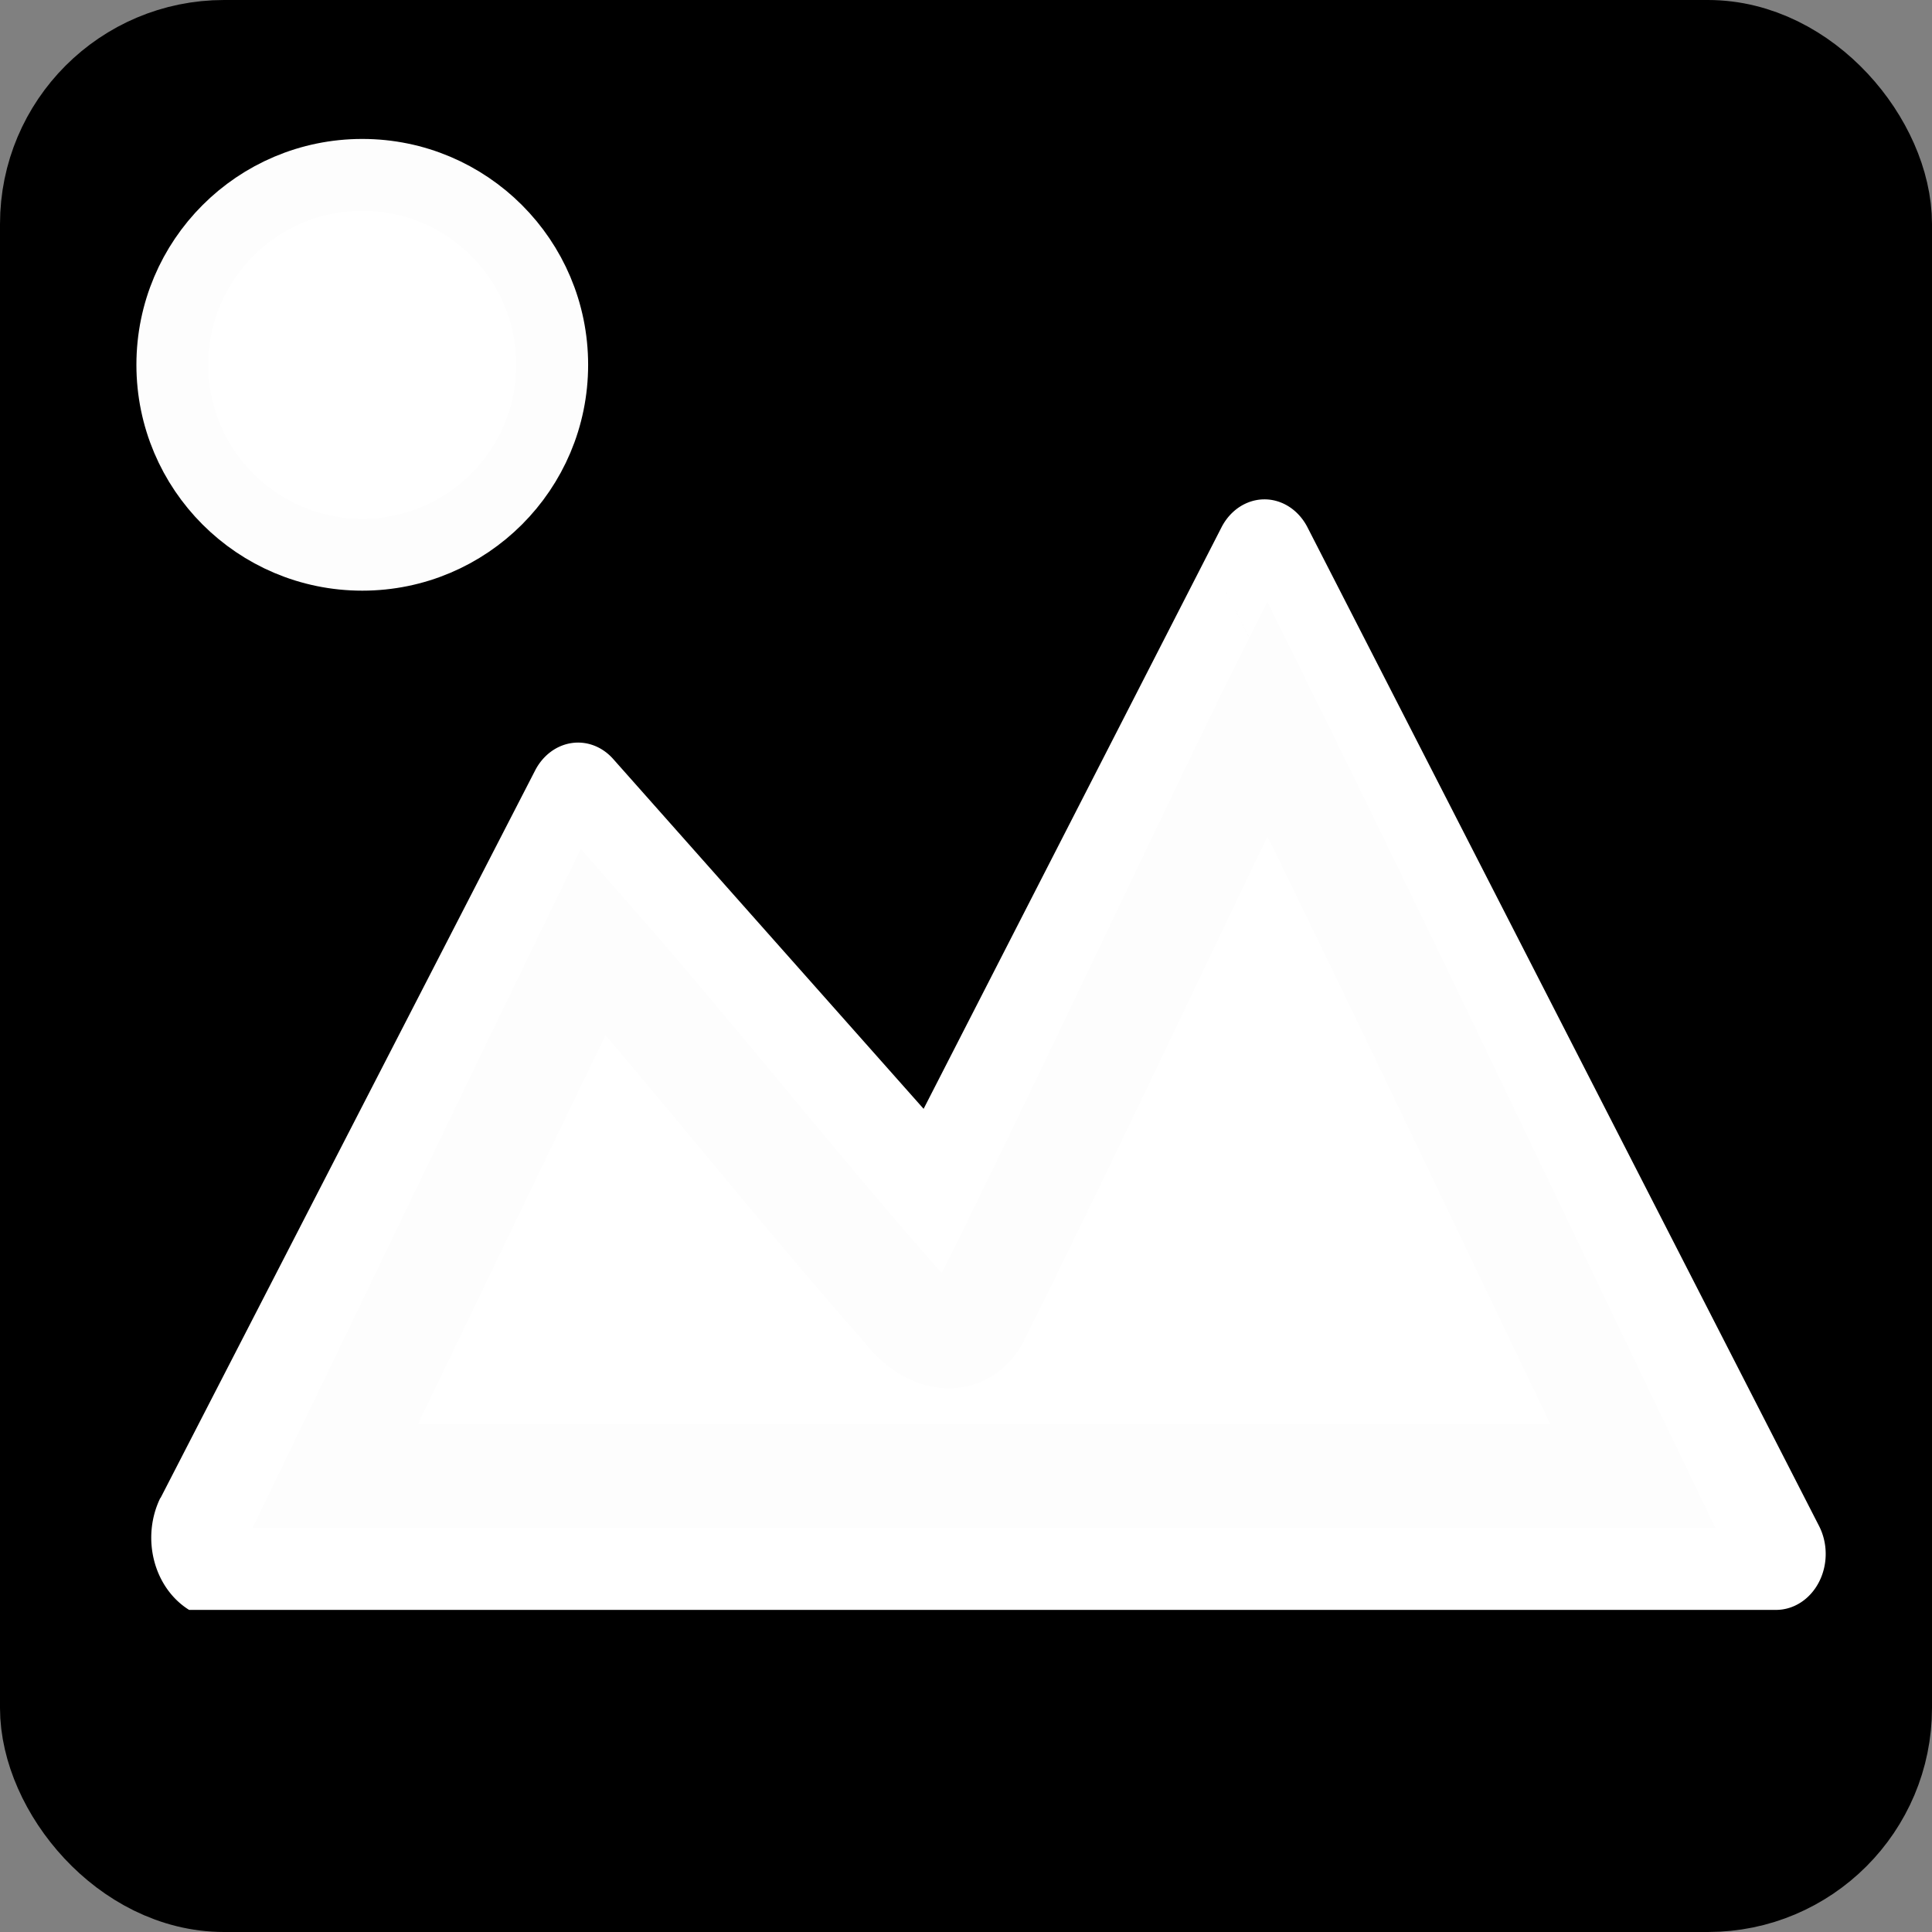 <?xml version="1.0" encoding="UTF-8" standalone="no"?>
<!-- Created with Inkscape (http://www.inkscape.org/) -->

<svg
   width="106mm"
   height="106mm"
   viewBox="0 0 106 106"
   version="1.1"
   id="svg1"
   sodipodi:docname="derpic-logo-2.0.svg"
   xmlns:inkscape="http://www.inkscape.org/namespaces/inkscape"
   xmlns:sodipodi="http://sodipodi.sourceforge.net/DTD/sodipodi-0.dtd"
   xmlns="http://www.w3.org/2000/svg"
   xmlns:svg="http://www.w3.org/2000/svg">
  <rect x="0" y="0" width="106" height="106" fill="#808080" stroke="none"/>
  <sodipodi:namedview
     id="namedview1"
     pagecolor="#ffffff"
     bordercolor="#666666"
     borderopacity="1.0"
     inkscape:showpageshadow="2"
     inkscape:pageopacity="0.0"
     inkscape:pagecheckerboard="0"
     inkscape:deskcolor="#d1d1d1"
     inkscape:document-units="mm" />
  <defs
     id="defs1">
    <inkscape:path-effect
       effect="fillet_chamfer"
       id="path-effect10"
       is_visible="true"
       lpeversion="1"
       nodesatellites_param="F,0,0,1,0,2.937,0,1 @ F,0,0,1,0,0,0,1 @ F,0,0,1,0,4.313,0,1 @ F,0,0,1,0,0,0,1 @ F,0,0,1,0,0,0,1 @ F,0,0,1,0,4.313,0,1 @ F,0,0,1,0,0,0,1 @ F,0,0,1,0,0,0,1 @ F,0,0,1,0,0,0,1 @ F,0,0,1,0,0,0,1 @ F,0,0,1,0,3.238,0,1 @ F,0,0,1,0,0,0,1 @ F,0,0,1,0,0,0,1 @ F,0,0,1,0,0,0,1 @ F,0,0,1,0,0,0,1 | F,0,0,1,0,4.98,0,1 @ F,0,0,1,0,0,0,1 @ F,0,0,1,0,0,0,1 @ F,0,0,1,0,0,0,1 @ F,0,0,1,0,0,0,1 @ F,0,0,1,0,0,0,1 @ F,0,0,1,0,0,0,1 @ F,0,0,1,0,0,0,1 @ F,0,0,1,0,0,0,1 @ F,0,0,1,0,0,0,1 @ F,0,0,1,0,0,0,1 @ F,0,0,1,0,0,0,1 @ F,0,0,1,0,0,0,1 @ F,0,0,1,0,0,0,1 @ F,0,0,1,0,0,0,1"
       radius="0"
       unit="px"
       method="auto"
       mode="F"
       chamfer_steps="1"
       flexible="false"
       use_knot_distance="true"
       apply_no_radius="true"
       apply_with_radius="true"
       only_selected="false"
       hide_knots="false" />
    <inkscape:path-effect
       effect="powerstroke"
       id="path-effect7"
       is_visible="true"
       lpeversion="1.3"
       scale_width="1"
       interpolator_type="CubicBezierJohan"
       interpolator_beta="0.2"
       start_linecap_type="zerowidth"
       end_linecap_type="zerowidth"
       offset_points="0,2.49"
       linejoin_type="extrp_arc"
       miter_limit="4"
       not_jump="false"
       sort_points="true"
       message="&lt;b&gt;Ctrl + click&lt;/b&gt; on existing node and move it" />
  </defs>
  <g
     inkscape:label="Layer 1"
     inkscape:groupmode="layer"
     id="layer1"
     transform="translate(-42.943,-52.71)">
    <rect
       style="fill:#000000;fill-opacity:1;stroke:#000000;stroke-width:6;stroke-dasharray:none;stroke-opacity:1"
       id="rect1"
       width="100"
       height="100"
       x="45.943"
       y="55.71"
       ry="9.292"
       rx="9.292" />
    <path
       style="fill:#ffffff;fill-rule:nonzero;stroke:none;stroke-width:0.265px;stroke-linecap:butt;stroke-linejoin:miter;stroke-opacity:1"
       d="m 59.009,124.582 h 78.096 0 a 2.49,2.49 120 0 0 2.156,-3.735 l 0,0 -25.655,-44.436 -10e-6,-1.5e-5 a 2.49,2.49 180 0 0 -4.313,0 L 94.354,102.286 v 0 L 78.785,86.718 a 2.49,2.49 172.563 0 0 -3.914,0.511 l -18.786,32.373 0,0 h -0.013 l 0,2.043 a 2.937,2.937 45 0 0 2.937,2.937 z m -1.49,0 h 1.434 l 0.72,-1.24 17.88,-30.813 0,0 15.574,15.574 2.295,2.295 1.623,-2.81 14.405,-24.951 0,0 -2.156,-3.735 23.499,40.701 0,0 -76.72,0 a 3.667,3.667 73.798 0 0 1.447,4.98 z"
       id="path7"
       inkscape:path-effect="#path-effect7;#path-effect10"
       inkscape:original-d="M 56.071862,122.09196 H 137.10475 L 111.4495,77.655766 94.887692,106.34166 77.024234,88.4782 57.518879,122.09196 Z"
       transform="matrix(1.094,0,0,1.233,-9.606,-12.572)" />
    <circle
       style="fill:#ffffff;fill-opacity:1;stroke:#fdfdfd;stroke-width:3.942;stroke-dasharray:none;stroke-opacity:1"
       id="path8"
       cx="62.819"
       cy="72.725"
       r="10.421" />
    <path
       style="fill:#ffffff;fill-opacity:1;stroke:#fdfdfd;stroke-width:5.686;stroke-dasharray:none;stroke-opacity:1"
       d="m 112.439,92.165 c -5.334,10.956 -10.483,22.044 -15.907,32.935 -1.073,1.754 -3.045,0.76 -4.006,-0.603 -5.794,-6.562 -11.259,-13.532 -17.033,-20.12 -4.743,9.75 -9.425,19.543 -14.151,29.306 23.727,0 47.455,0 71.182,0 -6.682,-13.859 -13.249,-27.8 -20.06,-41.568 z"
       id="path10" />
  </g>
</svg>
